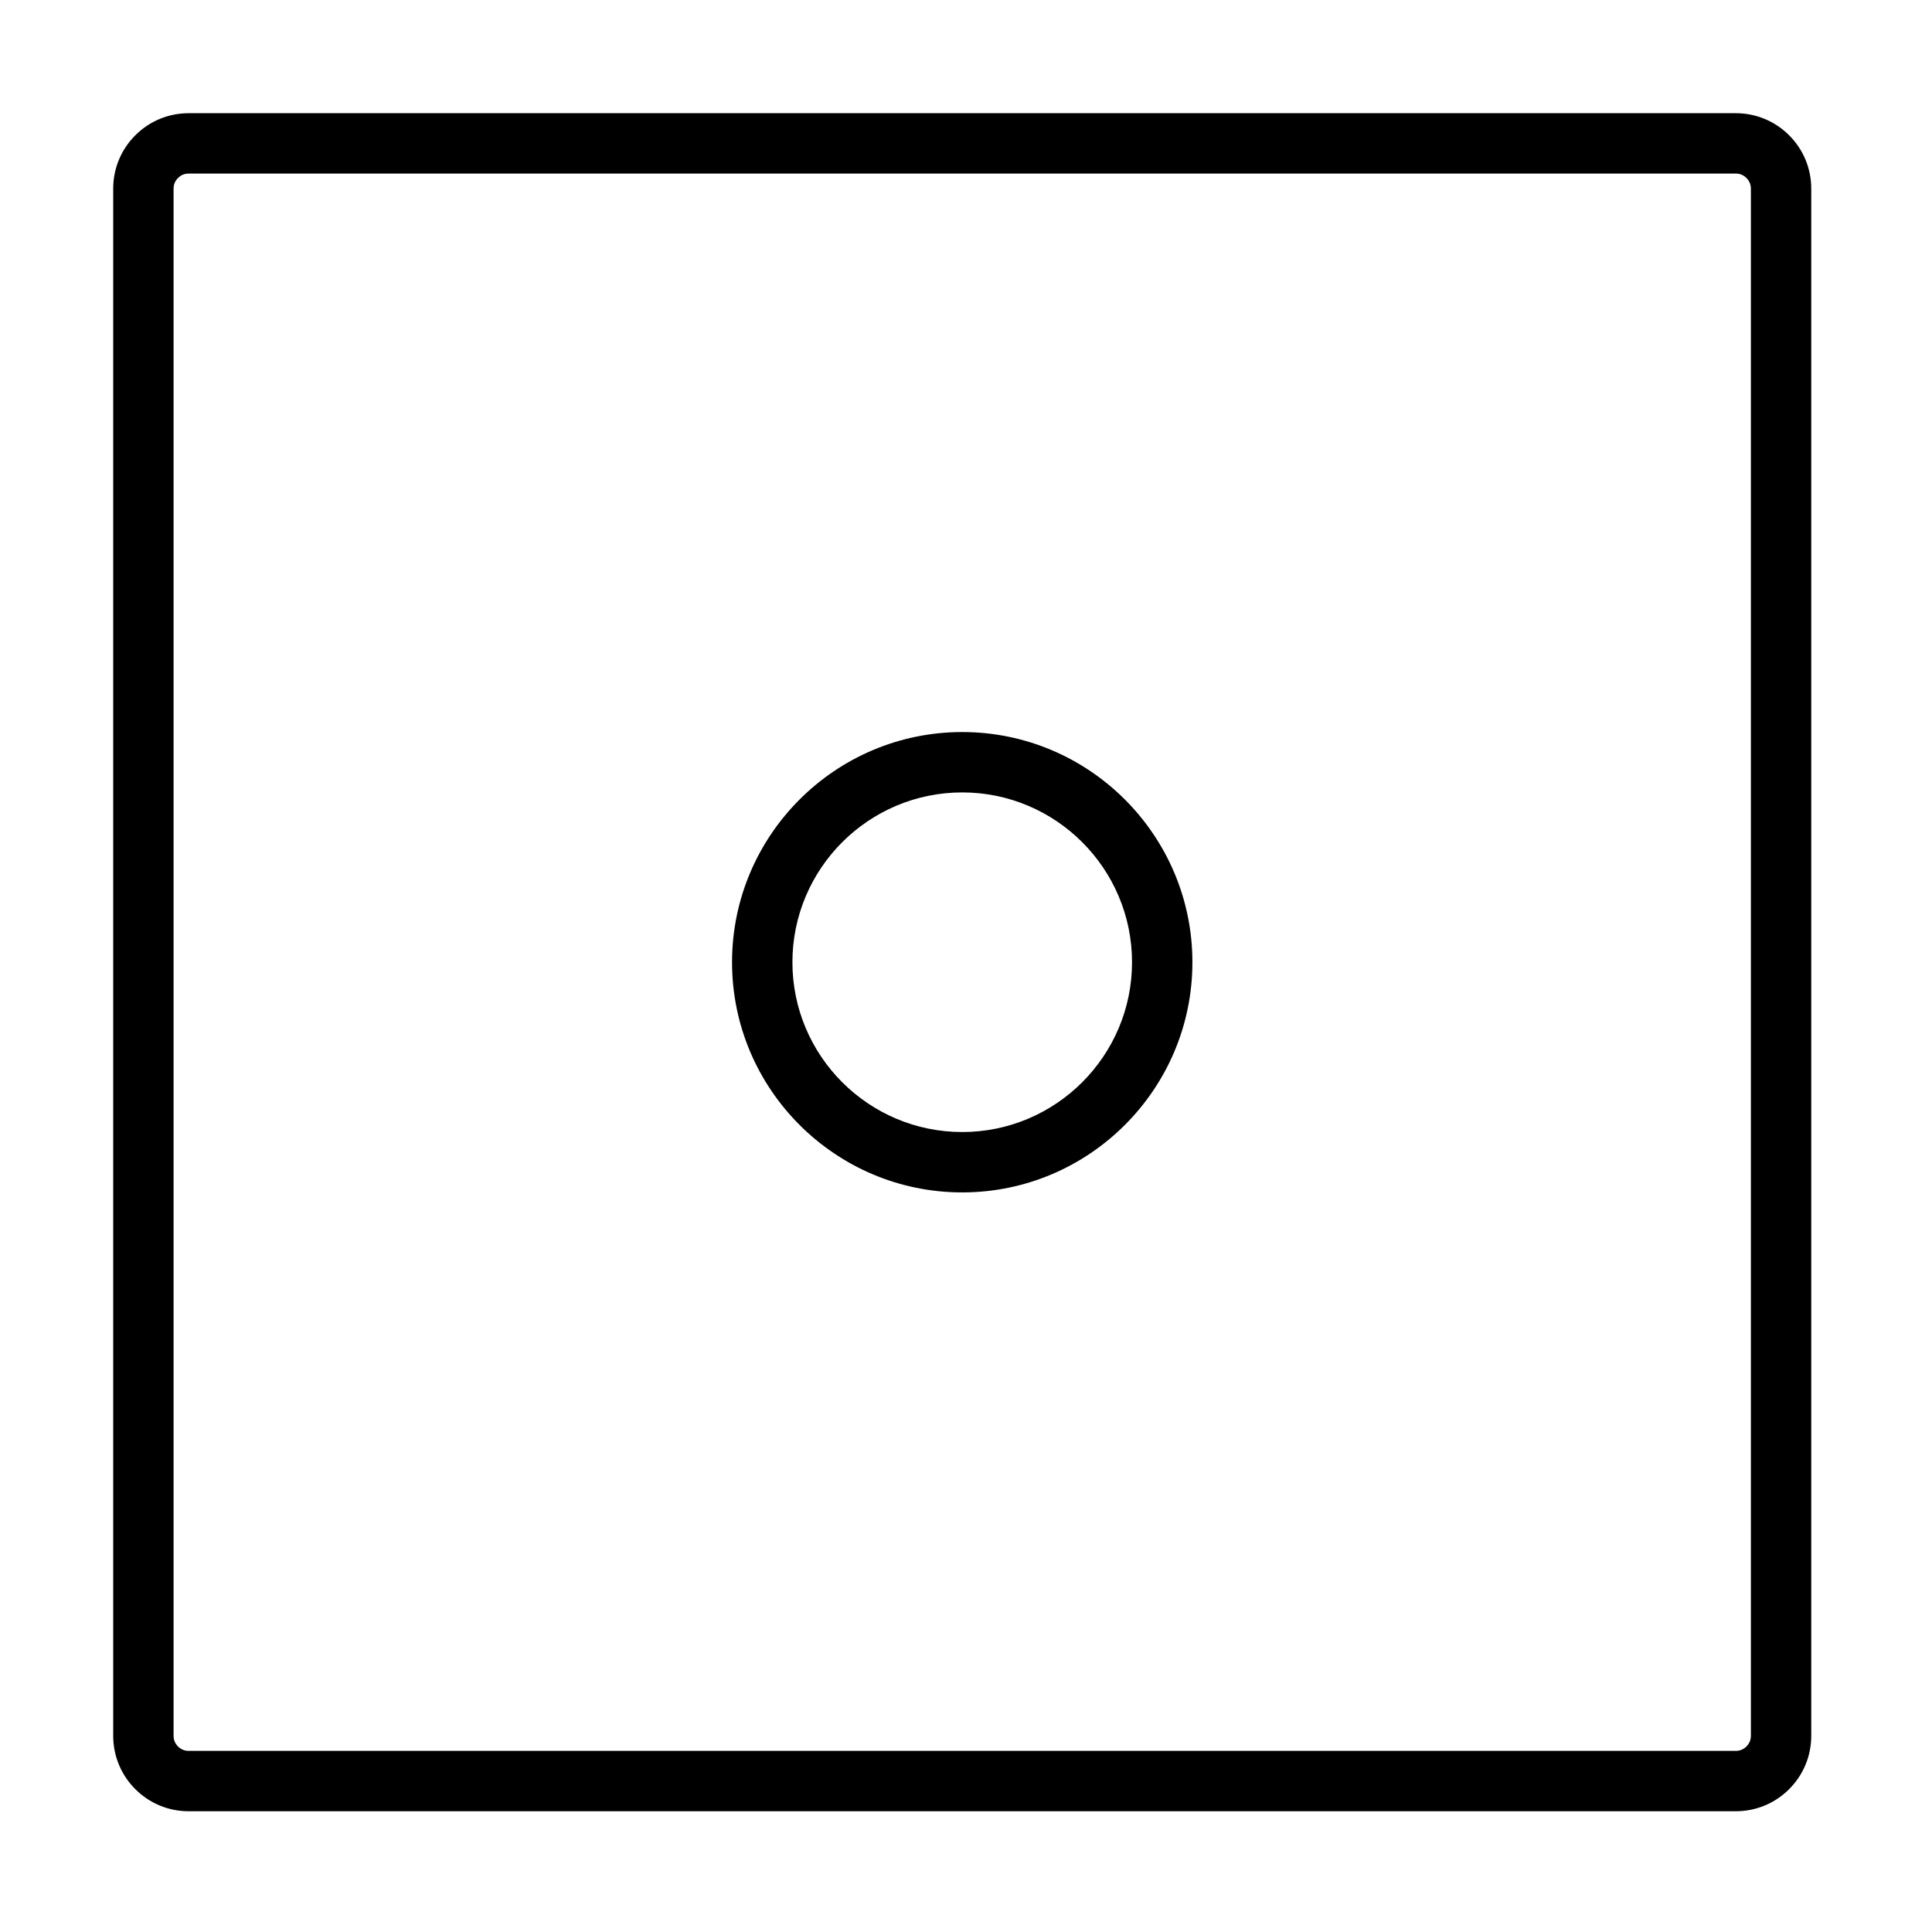 <svg xmlns="http://www.w3.org/2000/svg" xmlns:xlink="http://www.w3.org/1999/xlink" width="512" height="512" viewBox="0 0 512 512"><defs><style>.a{clip-path:url(#b);}.b{fill:none;}.c,.d{stroke:none;}.d{fill:#000;}</style><clipPath id="b"><rect width="512" height="512"/></clipPath></defs><g id="a" class="a"><g transform="translate(30 30)"><g class="b" transform="translate(0 -729)"><path class="c" d="M430,1179H20a20,20,0,0,1-20-20V749a20,20,0,0,1,20-20H430a20,20,0,0,1,20,20v410a20,20,0,0,1-20,20ZM225,909a45,45,0,1,0,45,45A45.051,45.051,0,0,0,225,909Z"/><path class="d" d="M 430 1163 C 431.1 1163 432.051 1162.606 432.828 1161.829 C 433.606 1161.051 434 1160.1 434 1159 L 434 749 C 434 747.9 433.606 746.949 432.829 746.172 C 432.051 745.394 431.1 745 430 745 L 20 745 C 18.9 745 17.949 745.394 17.171 746.172 C 16.394 746.949 16 747.9 16 749 L 16 1159 C 16 1160.1 16.394 1161.051 17.171 1161.829 C 17.949 1162.606 18.9 1163 20 1163 L 430 1163 M 225 893 C 258.635 893 286 920.365 286 954 C 286 987.635 258.635 1015 225 1015 C 191.365 1015 164 987.635 164 954 C 164 920.365 191.365 893 225 893 M 430 1179 L 20 1179 C 14.658 1179 9.635 1176.92 5.858 1173.142 C 2.08 1169.365 2.842170943040401e-14 1164.342 2.842170943040401e-14 1159 L 2.842170943040401e-14 749 C 2.842170943040401e-14 743.658 2.08 738.635 5.858 734.858 C 9.635 731.08 14.658 729 20 729 L 430 729 C 435.342 729 440.365 731.08 444.142 734.858 C 447.92 738.635 450 743.658 450 749 L 450 1159 C 450 1164.342 447.92 1169.365 444.142 1173.142 C 440.365 1176.92 435.342 1179 430 1179 Z M 225 909 C 200.187 909 180 929.187 180 954 C 180 978.813 200.187 999 225 999 C 249.813 999 270 978.813 270 954 C 270 929.187 249.813 909 225 909 Z"/></g></g></g></svg>